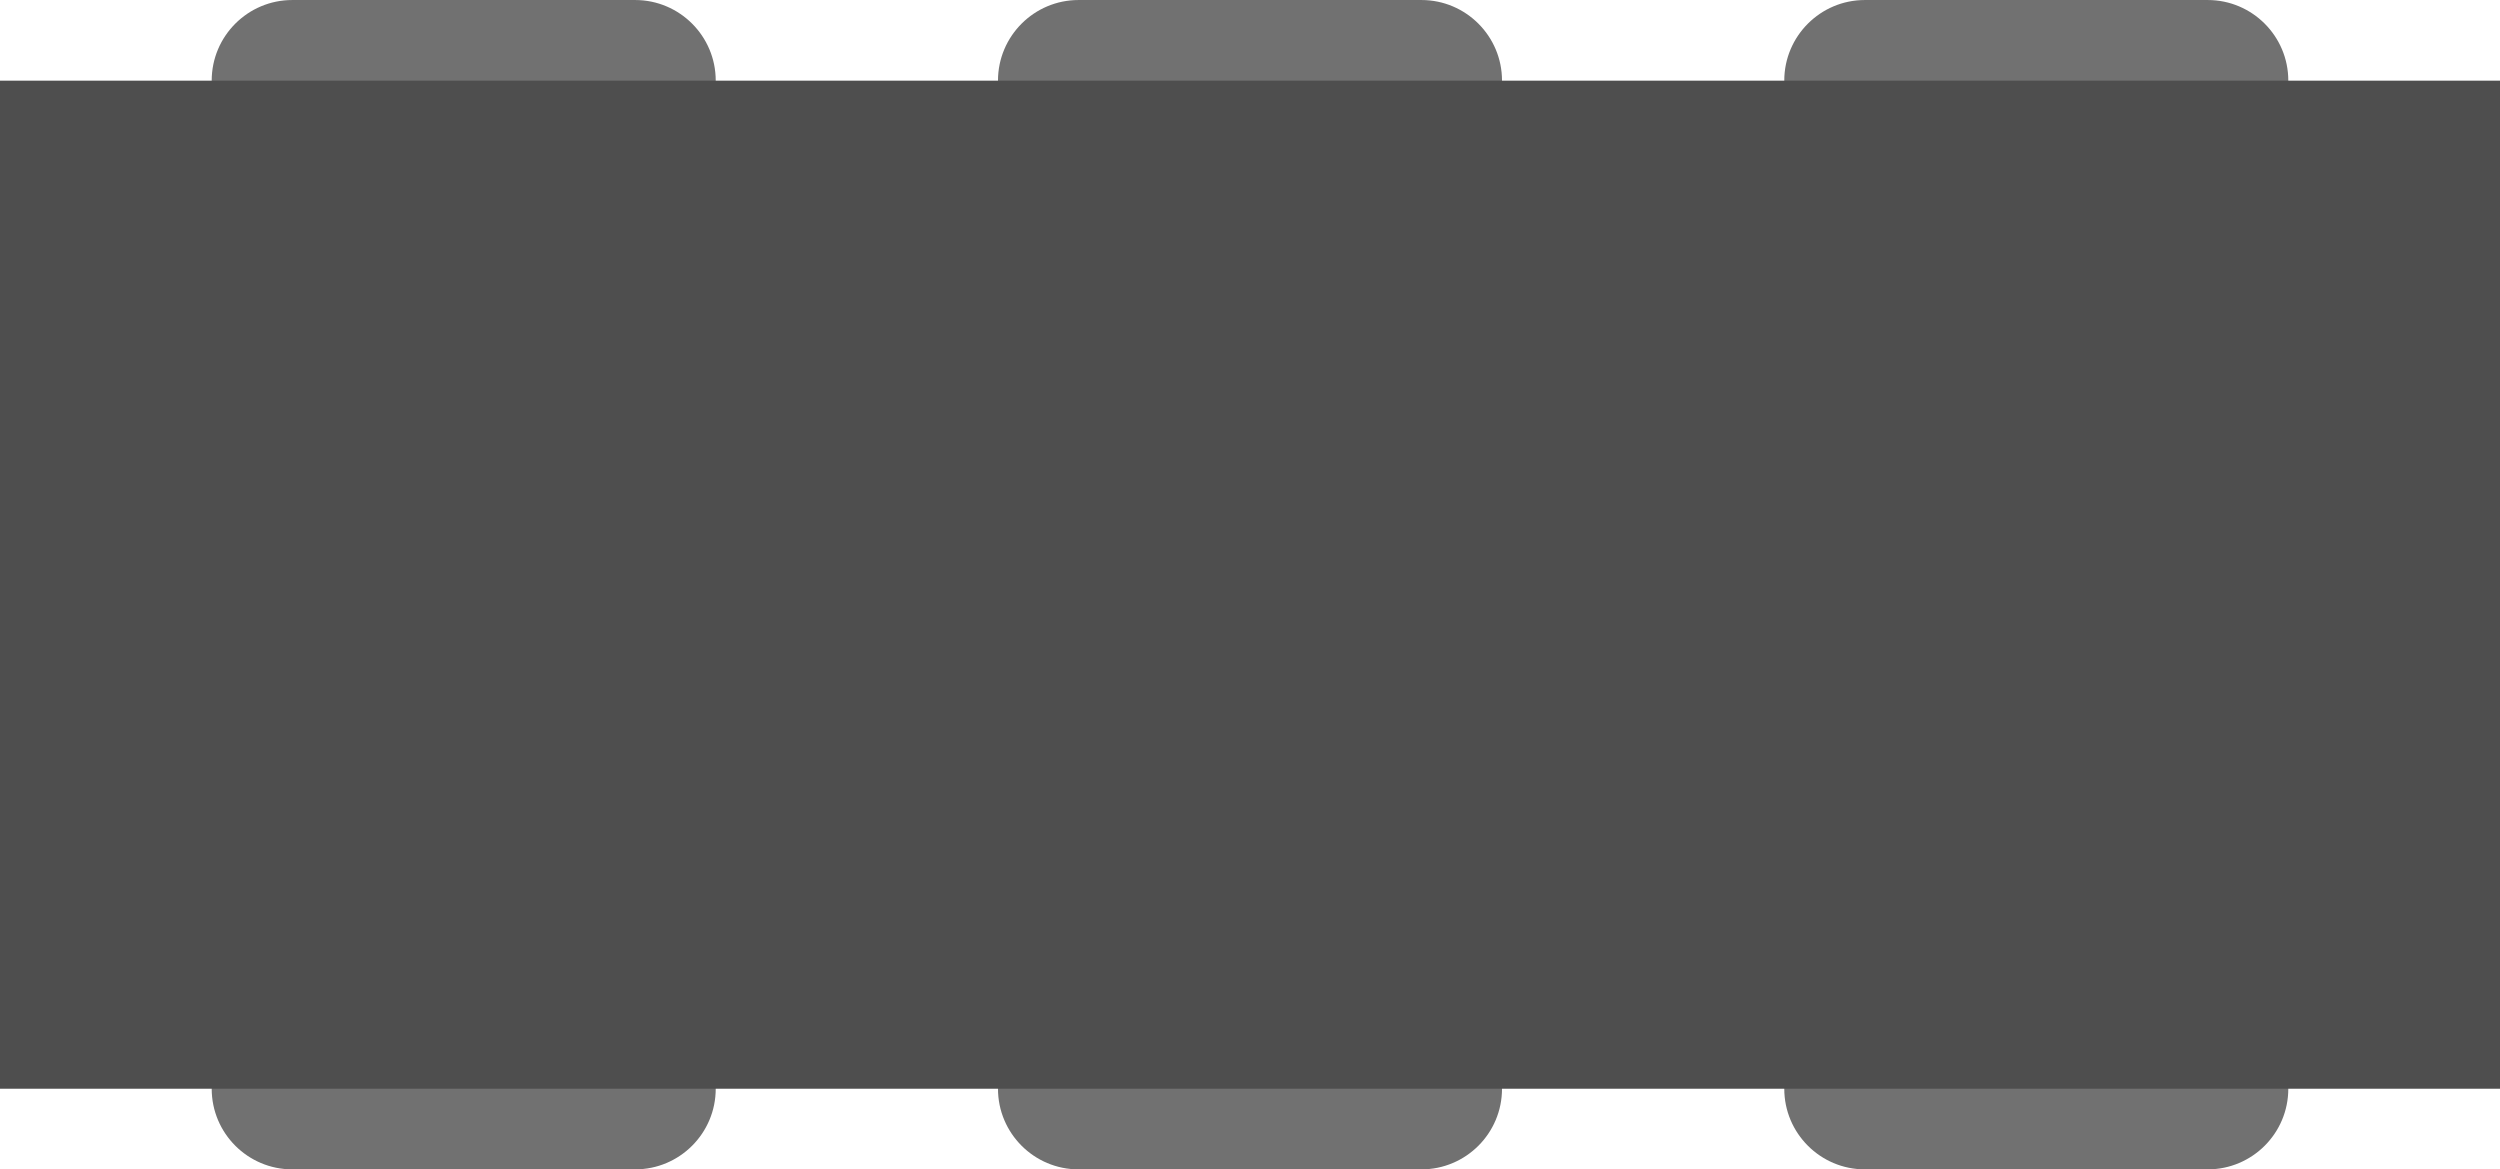 <svg preserveAspectRatio="xMidYMid" viewBox="0 0 248 116" xmlns="http://www.w3.org/2000/svg" class="svg svg-converted" style="width: 112.73px; height: 52.73px;">
  <defs>
    <style>
      .cls-1, .cls-2 {
        fill: #4e4e4e;
      }

      .cls-1 {
        opacity: 0.8;
        fill-rule: evenodd;
      }
    </style>
  </defs>
  <g>
    <path d="M29.000,100.000 L63.000,100.000 C67.418,100.000 71.000,103.582 71.000,108.000 C71.000,112.418 67.418,116.000 63.000,116.000 L29.000,116.000 C24.582,116.000 21.000,112.418 21.000,108.000 C21.000,103.582 24.582,100.000 29.000,100.000 Z" class="cls-1"></path>
    <path d="M29.000,-0.000 L63.000,-0.000 C67.418,-0.000 71.000,3.582 71.000,8.000 C71.000,12.418 67.418,16.000 63.000,16.000 L29.000,16.000 C24.582,16.000 21.000,12.418 21.000,8.000 C21.000,3.582 24.582,-0.000 29.000,-0.000 Z" class="cls-1"></path>
    <path d="M107.000,100.000 L141.000,100.000 C145.418,100.000 149.000,103.582 149.000,108.000 C149.000,112.418 145.418,116.000 141.000,116.000 L107.000,116.000 C102.582,116.000 99.000,112.418 99.000,108.000 C99.000,103.582 102.582,100.000 107.000,100.000 Z" class="cls-1"></path>
    <path d="M107.000,-0.000 L141.000,-0.000 C145.418,-0.000 149.000,3.582 149.000,8.000 C149.000,12.418 145.418,16.000 141.000,16.000 L107.000,16.000 C102.582,16.000 99.000,12.418 99.000,8.000 C99.000,3.582 102.582,-0.000 107.000,-0.000 Z" class="cls-1"></path>
    <path d="M185.000,100.000 L219.000,100.000 C223.418,100.000 227.000,103.582 227.000,108.000 C227.000,112.418 223.418,116.000 219.000,116.000 L185.000,116.000 C180.582,116.000 177.000,112.418 177.000,108.000 C177.000,103.582 180.582,100.000 185.000,100.000 Z" class="cls-1"></path>
    <path d="M185.000,-0.000 L219.000,-0.000 C223.418,-0.000 227.000,3.582 227.000,8.000 C227.000,12.418 223.418,16.000 219.000,16.000 L185.000,16.000 C180.582,16.000 177.000,12.418 177.000,8.000 C177.000,3.582 180.582,-0.000 185.000,-0.000 Z" class="cls-1"></path>
    <rect y="8" width="248" height="100" class="cls-2"></rect>
  </g>
</svg>